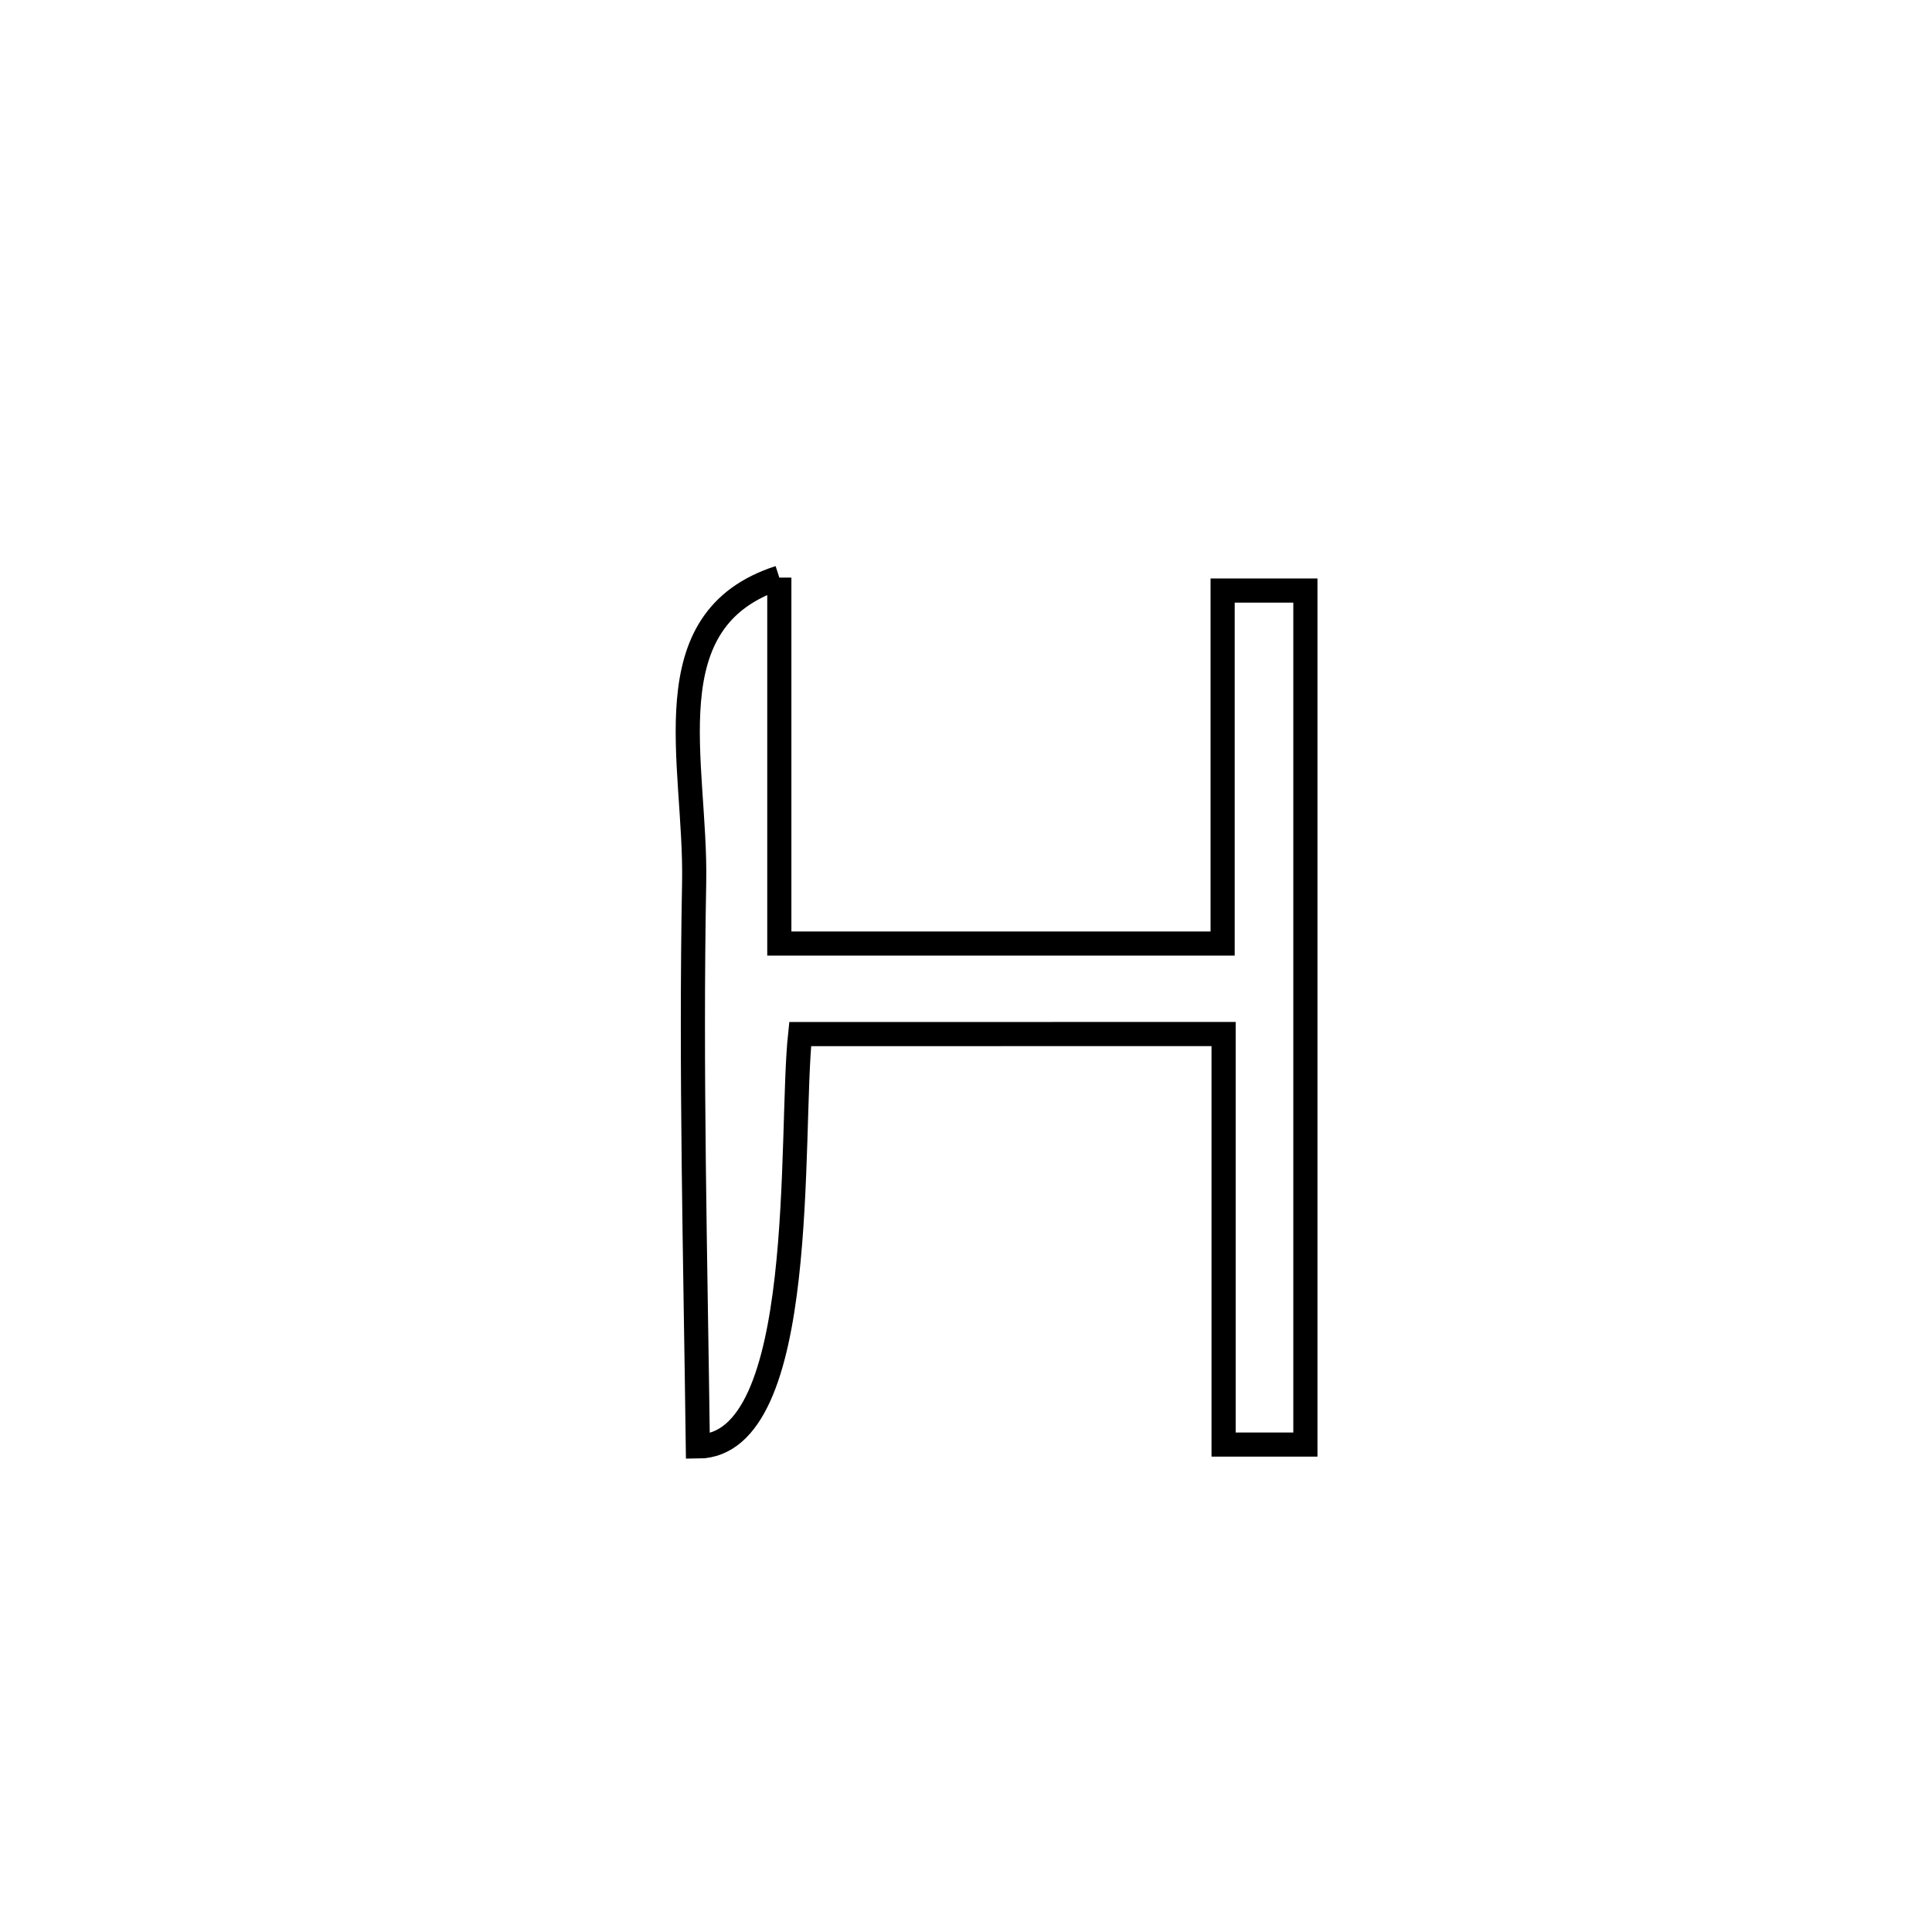 <svg xmlns="http://www.w3.org/2000/svg" viewBox="0.0 0.0 24.0 24.0" height="200px" width="200px"><path fill="none" stroke="black" stroke-width=".3" stroke-opacity="1.0"  filling="0" d="M9.681 7.175 L9.681 7.175 C9.681 8.691 9.681 10.206 9.681 11.721 L9.681 11.721 C11.517 11.721 13.352 11.721 15.188 11.721 L15.188 11.721 C15.188 10.259 15.188 8.798 15.188 7.336 L15.188 7.336 C15.531 7.336 15.873 7.336 16.216 7.336 L16.216 7.336 C16.216 9.104 16.216 10.872 16.216 12.64 C16.216 14.409 16.216 16.177 16.216 17.945 L16.216 17.945 C15.877 17.945 15.539 17.945 15.2 17.945 L15.2 17.945 C15.2 16.245 15.2 14.545 15.2 12.845 L15.2 12.845 C13.447 12.846 11.694 12.846 9.94 12.846 L9.94 12.846 C9.806 14.089 10.054 17.964 8.669 17.969 L8.669 17.969 C8.639 15.633 8.579 13.295 8.623 10.959 C8.65 9.466 8.072 7.694 9.681 7.175 L9.681 7.175"></path></svg>